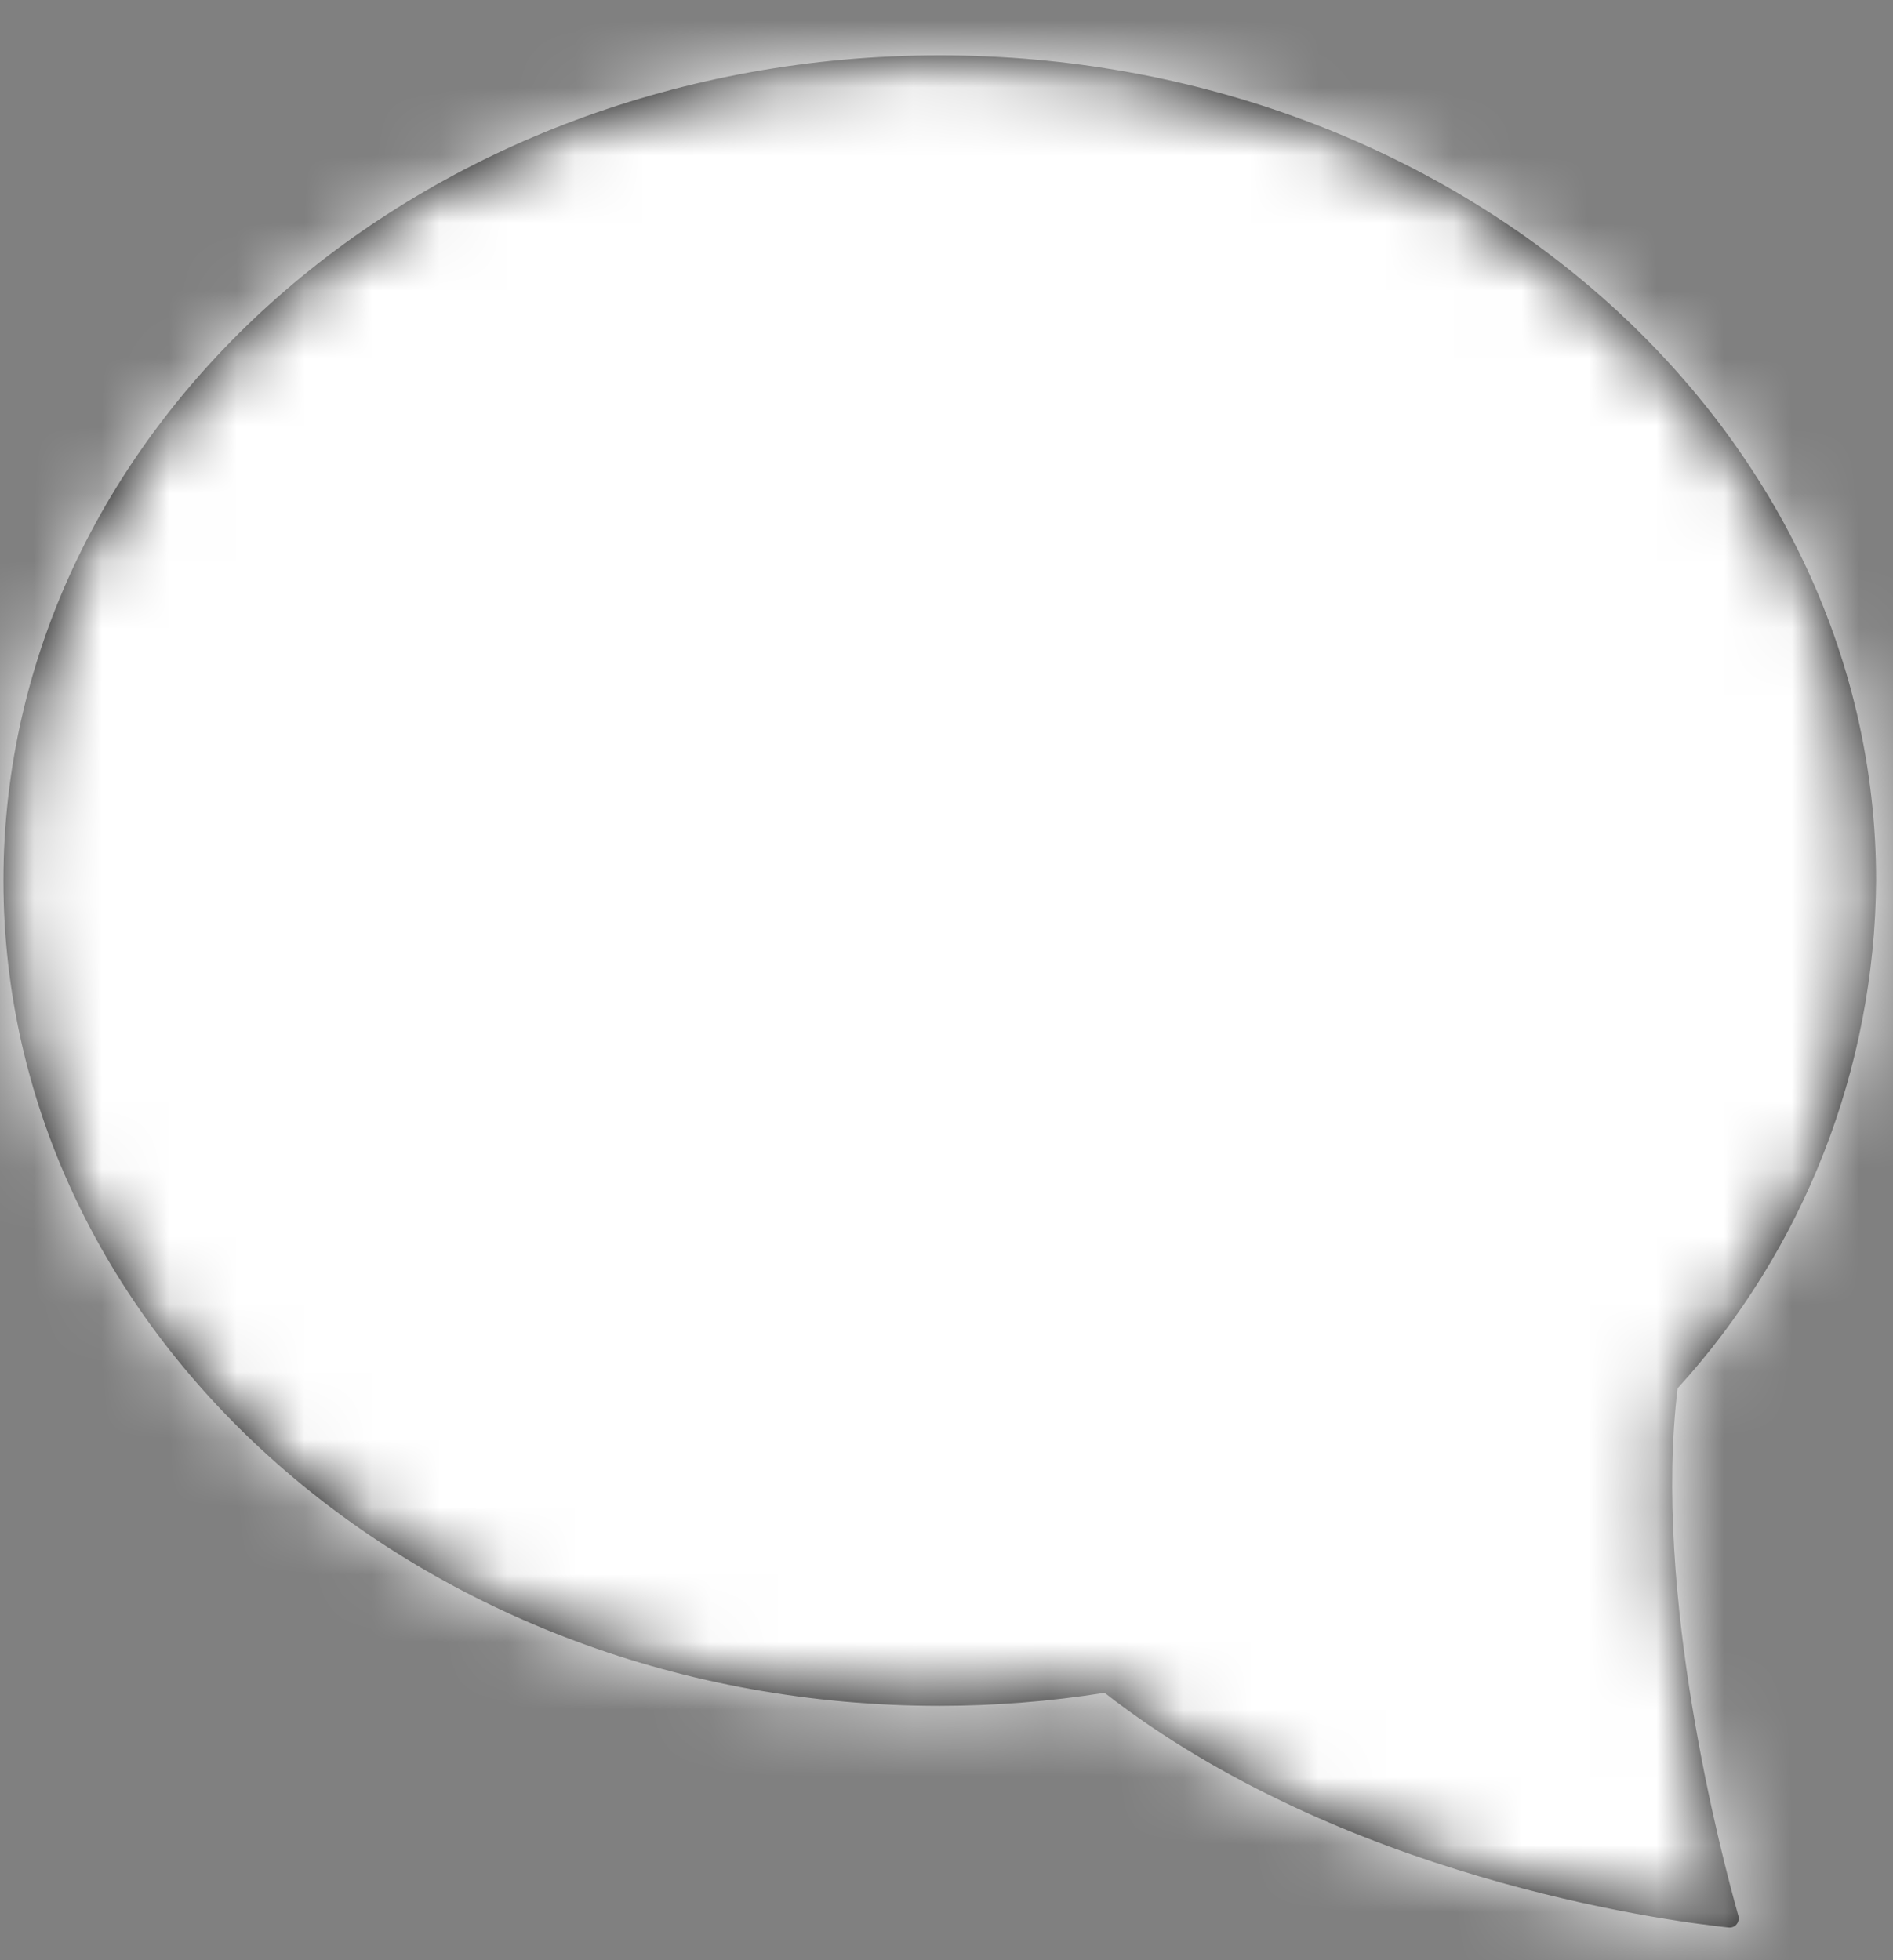 <?xml version="1.0" encoding="UTF-8"?>
<svg width="28px" height="29px" viewBox="0 0 28 29" version="1.1" xmlns="http://www.w3.org/2000/svg" xmlns:xlink="http://www.w3.org/1999/xlink">
    <rect x="0" y="0" width="28" height="29" fill="#808080" stroke="none"/>
    <!-- Generator: Sketch 58 (84663) - https://sketch.com -->
    <title>icons/bubble</title>
    <desc>Created with Sketch.</desc>
    <defs>
        <path d="M27.75,13.235 C27.75,6.492 21.549,1.026 13.9,1.026 C6.252,1.026 0.051,6.492 0.051,13.235 C0.051,19.978 6.252,25.444 13.9,25.444 C14.717,25.443 15.531,25.379 16.338,25.251 C19.838,27.973 24.544,28.614 25.567,28.723 C25.612,28.728 25.657,28.711 25.686,28.676 C25.715,28.641 25.725,28.594 25.713,28.55 C25.459,27.652 24.444,23.781 24.814,20.746 C26.685,18.69 27.731,16.015 27.75,13.235 Z" id="path-1"></path>
        <rect id="path-3" x="0" y="0" width="74" height="74"></rect>
    </defs>
    <g id="Feedback" stroke="none" stroke-width="1" fill="none" fill-rule="evenodd">
        <g id="NB1_mobile_Menu_Expand" transform="translate(-23, -418)">
            <g id="navigation-list" transform="translate(16, 85)">
                <g id="icons/bubble" transform="translate(0, 327)">
                    <g id="Colors/Red" transform="translate(7, 5.793)">
                        <mask id="mask-2" fill="white">
                            <use xlink:href="#path-1"></use>
                        </mask>
                        <use id="Mask" fill="#000000" fill-rule="nonzero" xlink:href="#path-1"></use>
                        <g id="Colors/White" mask="url(#mask-2)">
                            <g transform="translate(-22.312, -22.312)">
                                <mask id="mask-4" fill="white">
                                    <use xlink:href="#path-3"></use>
                                </mask>
                                <use id="White" stroke="none" fill="#FFFFFF" fill-rule="evenodd" xlink:href="#path-3"></use>
                            </g>
                        </g>
                    </g>
                </g>
            </g>
        </g>
    </g>
</svg>